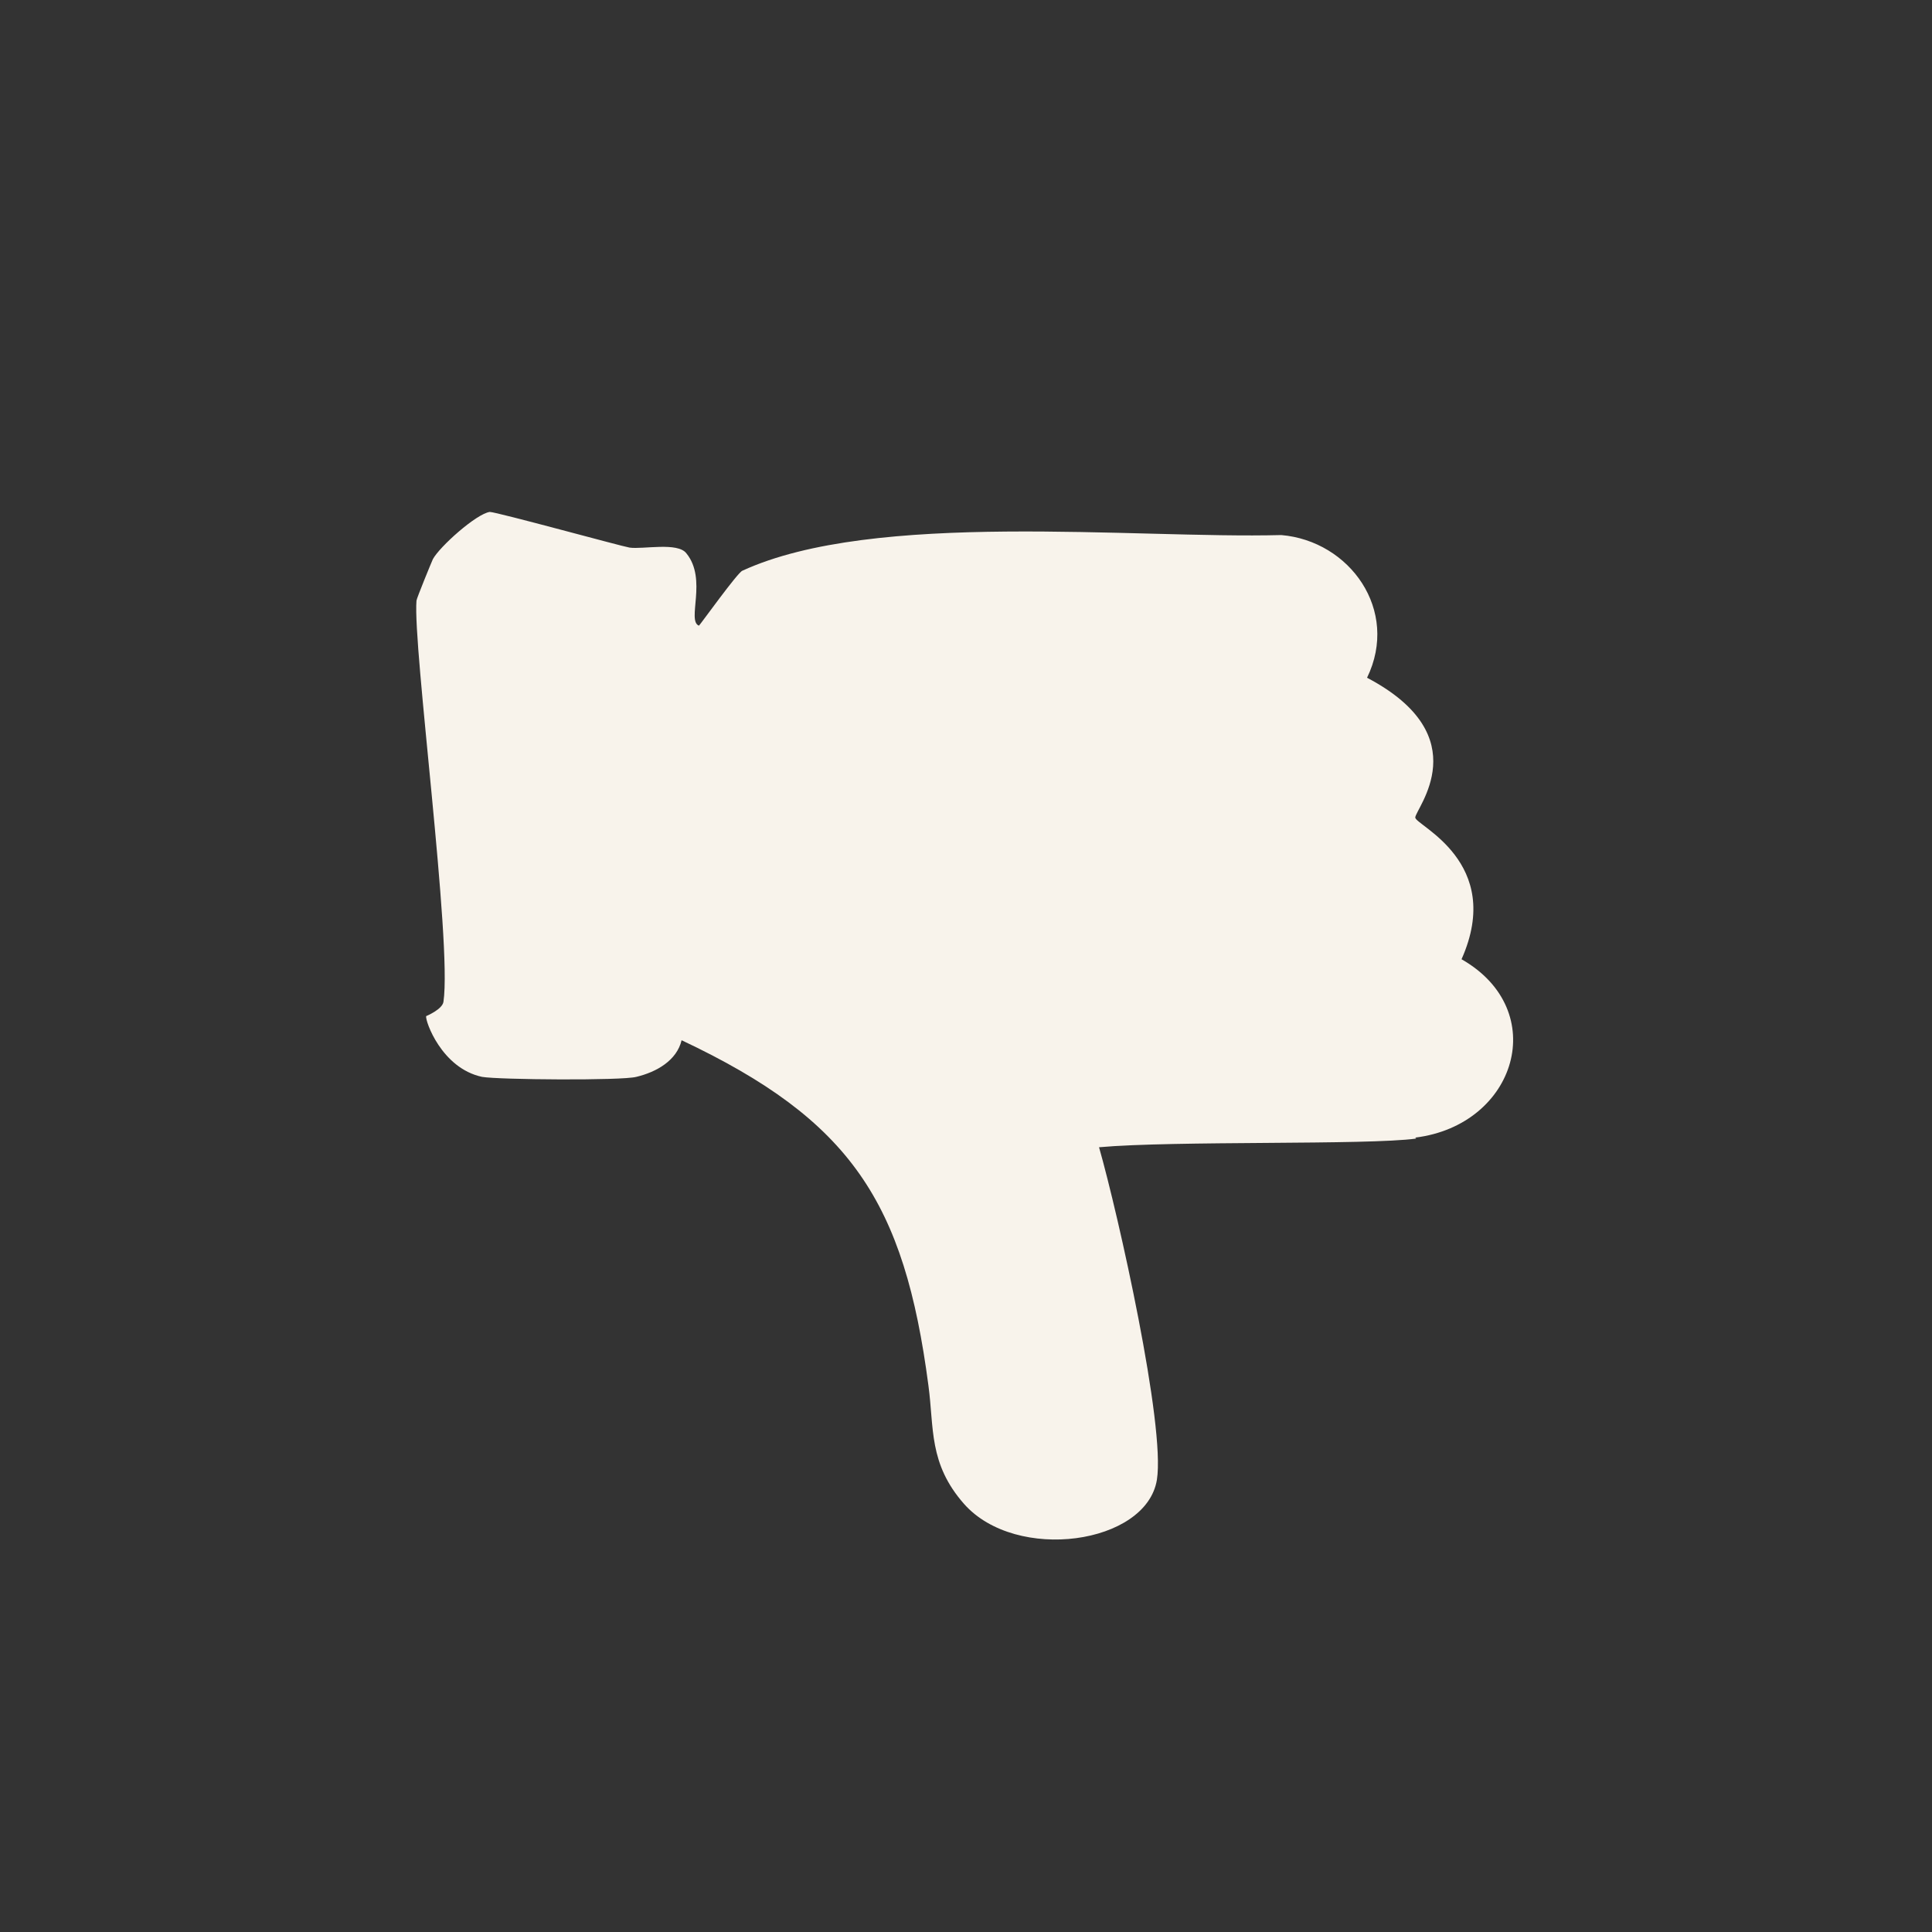 <?xml version="1.0" encoding="UTF-8"?>
<svg id="Layer_2" data-name="Layer 2" xmlns="http://www.w3.org/2000/svg" viewBox="0 0 20.04 20.04">
  <rect x="0" y="0" width="20.04" height="20.04" fill="#333333" stroke="none"/>
  <defs>
    <style>
      .cls-1 {
        fill: #f8f3eb;
      }

      .cls-1, .cls-2 {
        stroke-width: 0px;
      }

      .cls-2 {
        fill: none;
      }
    </style>
  </defs>
  <g id="Layer_1-2" data-name="Layer 1">
    <g>
      <circle class="cls-2" cx="10.02" cy="10.02" r="10.02"/>
      <circle class="cls-2" cx="10.02" cy="10.02" r="10.02"/>
      <circle class="cls-2" cx="10.02" cy="10.02" r="10.02"/>
      <path class="cls-1" d="M14.69,11.81c-.51.07-2.51.02-3.29.09.2.7.69,2.89.6,3.45-.11.67-1.46.86-2,.25-.37-.42-.31-.79-.37-1.23-.25-1.9-.8-2.75-2.56-3.58-.05.21-.26.33-.47.38-.15.04-1.43.03-1.6,0-.42-.09-.59-.58-.58-.63,0,0,.17-.07.18-.15.09-.62-.32-3.69-.28-4.16,0-.02.16-.41.17-.43.07-.13.45-.47.59-.49.07,0,1.38.36,1.45.37.14.02.5-.06.59.06.22.27,0,.7.13.75.02-.02.4-.55.45-.57,1.37-.63,4.06-.33,5.59-.37.71.06,1.23.78.89,1.48,1.16.61.5,1.36.5,1.45,0,.08.93.46.48,1.47.93.53.57,1.72-.48,1.85Z"/>
    </g>
  </g>
</svg>